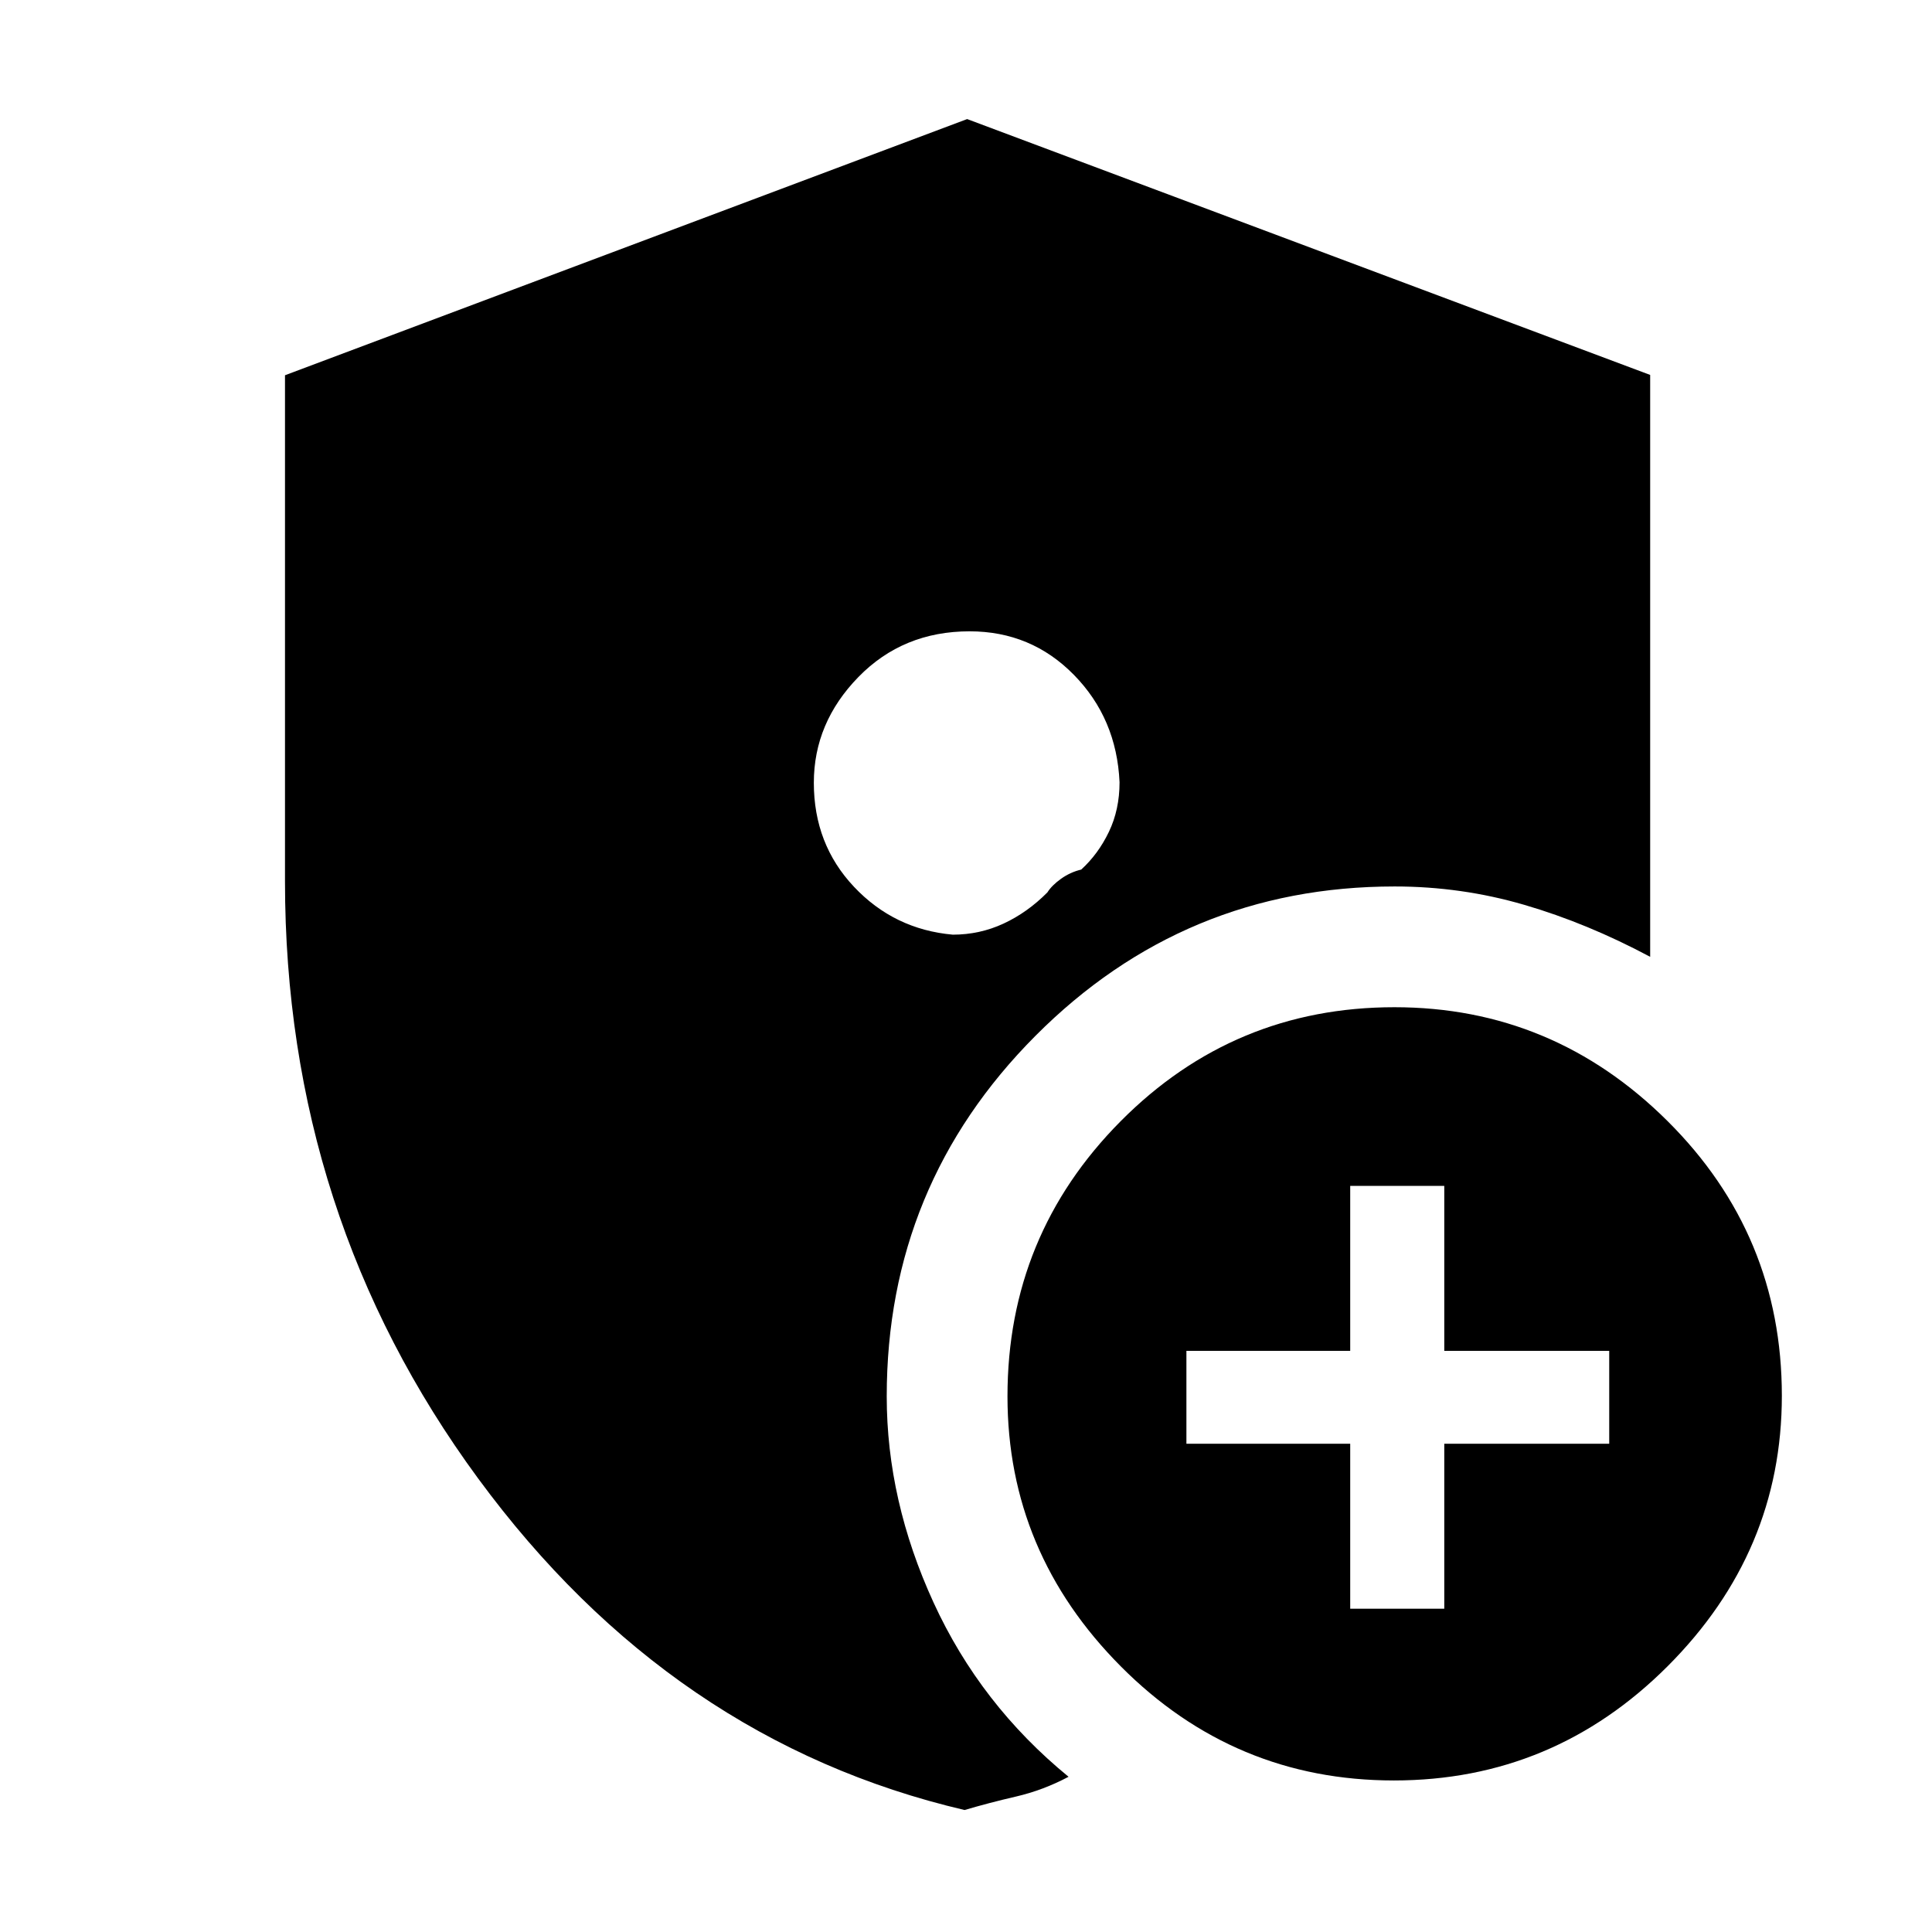 <svg xmlns="http://www.w3.org/2000/svg" height="48" viewBox="0 -960 960 960" width="48"><path d="M481.78-646.3q-33.08 0-55.24 22.7-22.15 22.71-22.15 52.56 0 30.54 19.97 51.7 19.96 21.17 49.08 23.77 13.35 0 25.21-5.5 11.86-5.5 21.79-15.5 2.17-3.47 6.77-6.76 4.6-3.29 10.05-4.59 8.48-7.75 13.76-18.77 5.28-11.03 5.28-24.61-1.43-31.7-22.67-53.35-21.23-21.65-51.85-21.65Zm189.13 485.65h46.74v-81.96h81.96v-46.17h-81.96v-81.96h-46.74v81.96h-81.39v46.17h81.39v81.96Zm21.7 85.35q-79.27 0-135.64-56.64-56.36-56.63-56.36-134.24 0-80.05 56.24-136.7 56.24-56.64 136.04-56.64 78.77 0 135.64 56.51 56.86 56.51 56.86 136.56 0 77.61-56.75 134.38Q771.89-75.3 692.61-75.3ZM479.29-60.61q-145.72-34.15-241.7-164.74-95.98-130.59-95.98-296.77v-251.42l338.96-127.29L819.96-773.7v289.14q-31.26-16.7-62.55-25.83-31.28-9.13-64.41-9.13-104.56 0-178.48 74.21-73.91 74.2-73.91 179.18 0 51.7 23.26 102.41 23.26 50.72 67.09 86.59-12.63 6.7-26.13 9.83-13.51 3.13-25.54 6.69Z"/></svg>